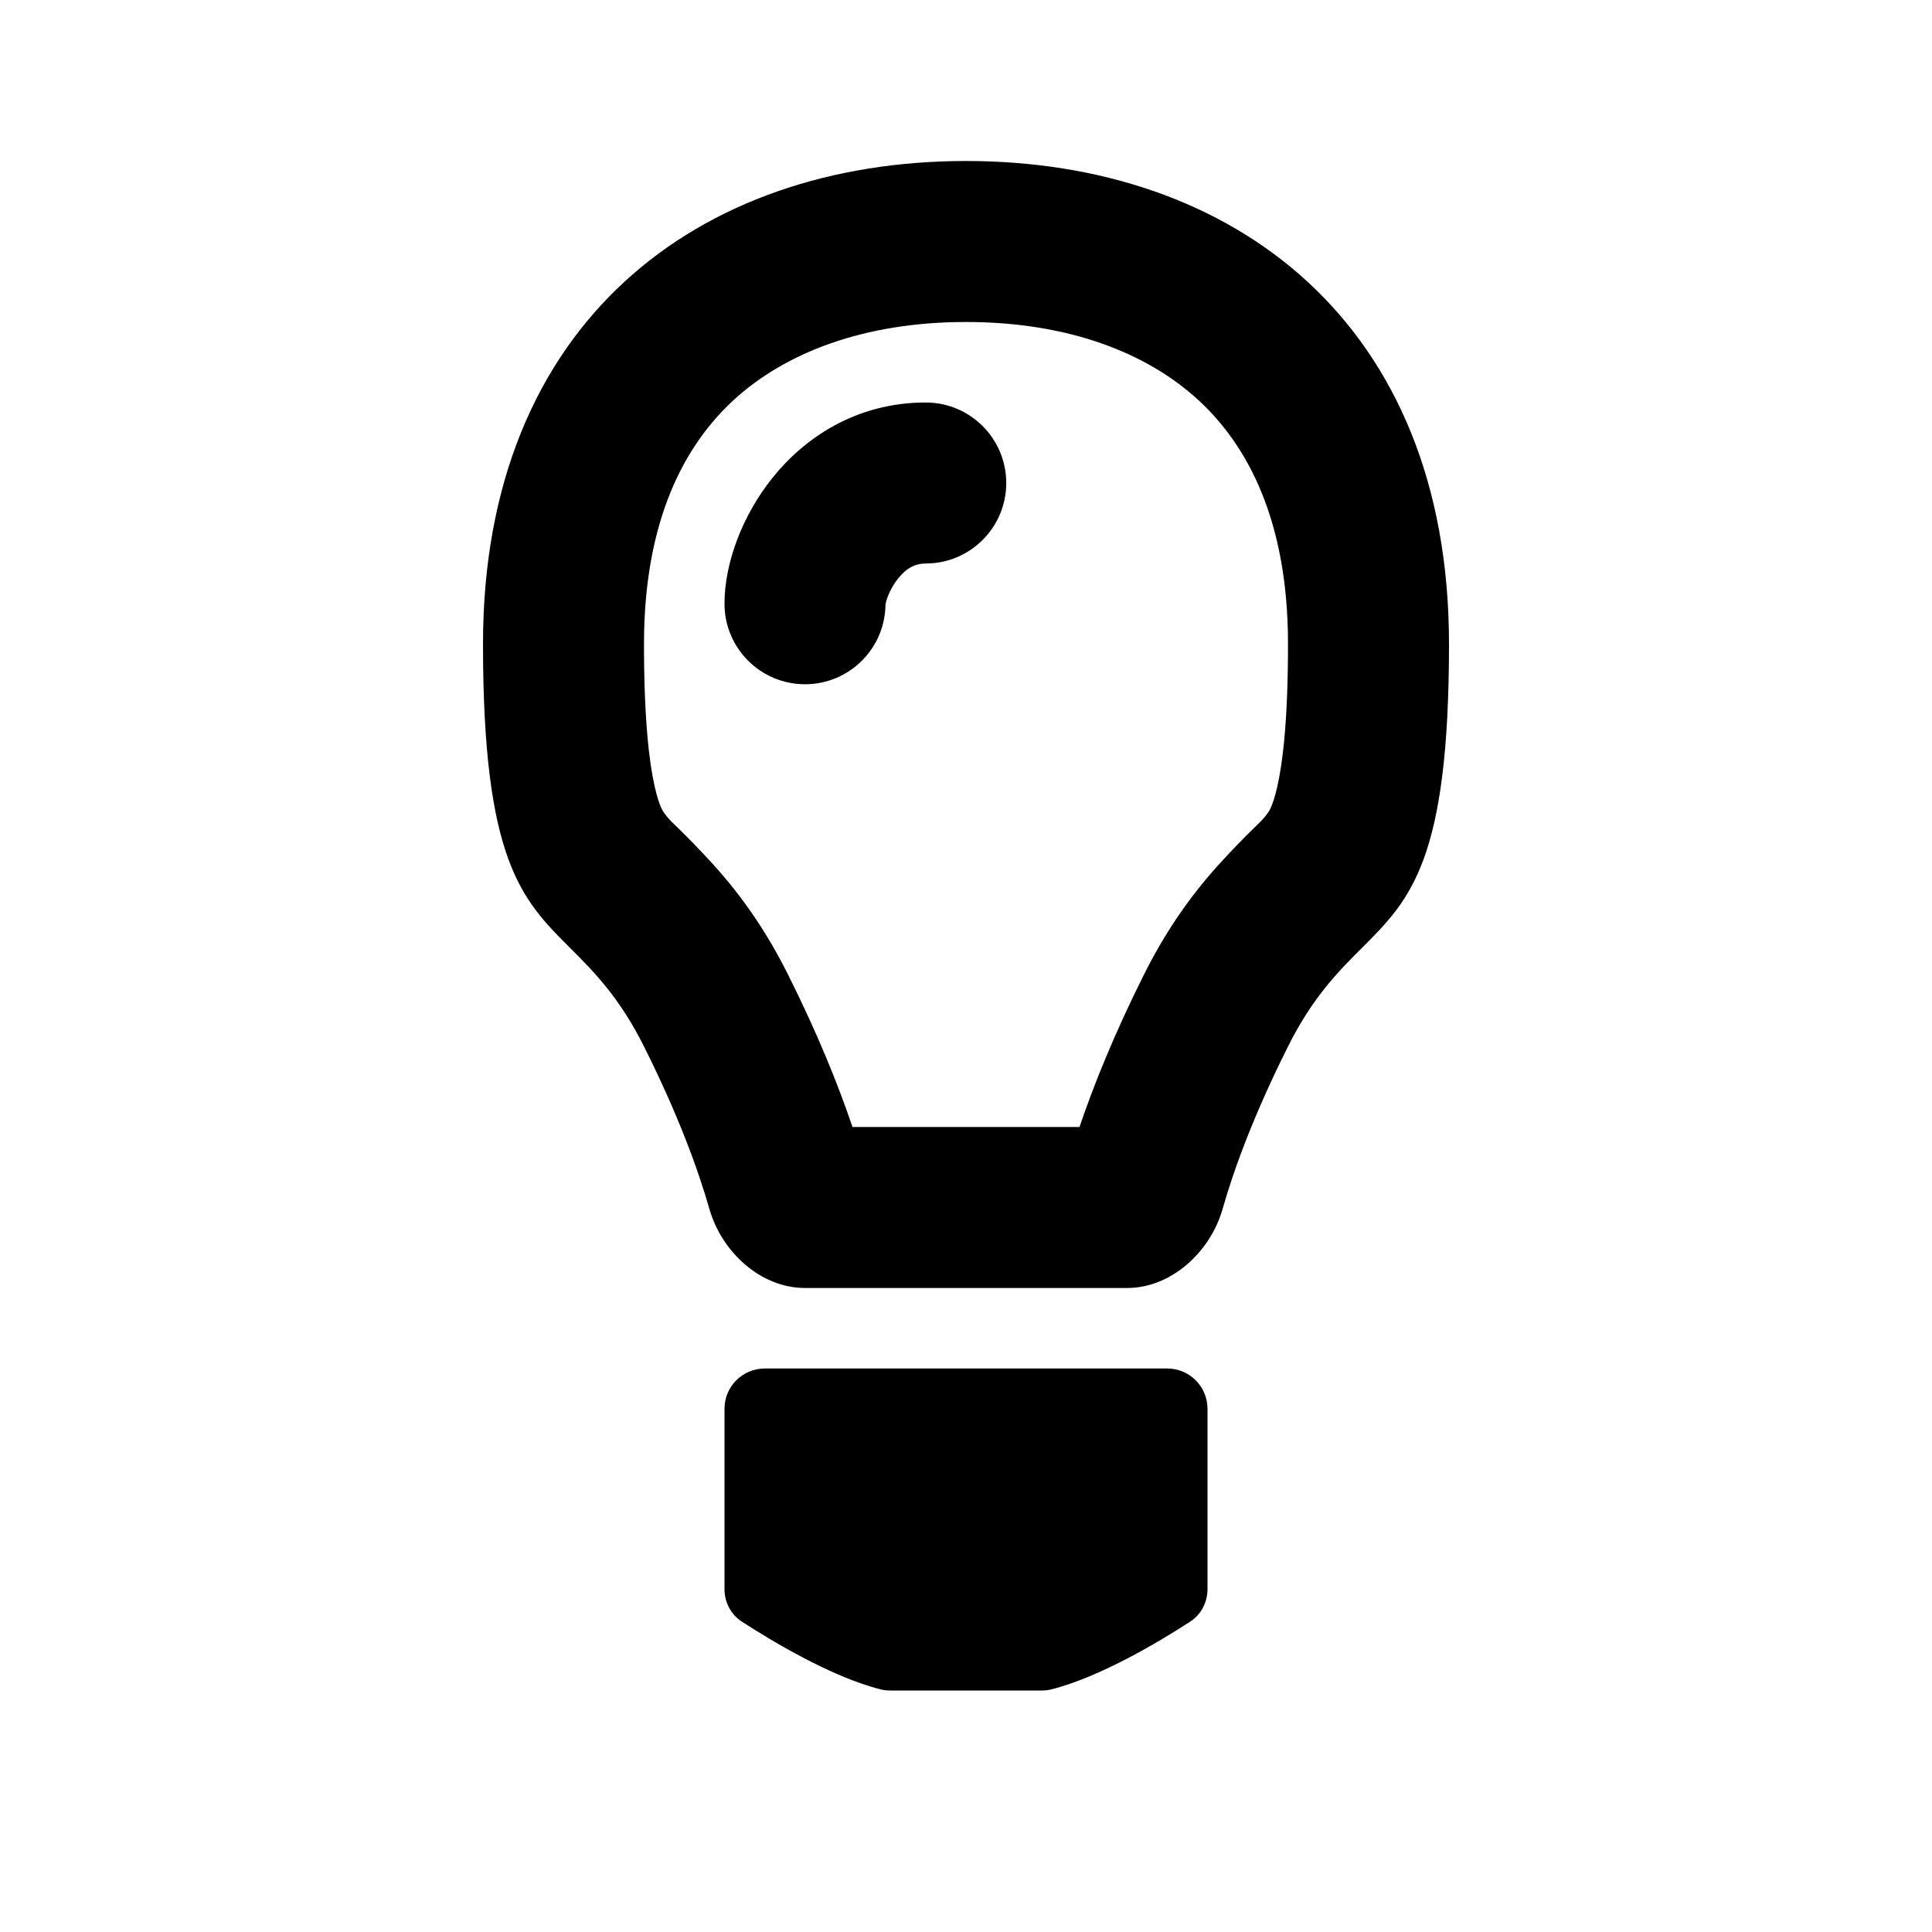 <svg width="24" height="24" viewBox="0 0 24 24" fill="none" xmlns="http://www.w3.org/2000/svg">
<path fill-rule="evenodd" clip-rule="evenodd" d="M9.112 4.971C8.497 5.538 8 6.473 8 8C8 8.929 8.063 9.46 8.132 9.767C8.189 10.02 8.241 10.087 8.252 10.1L8.253 10.102C8.303 10.17 8.325 10.191 8.387 10.251L8.387 10.251L8.387 10.251C8.447 10.309 8.545 10.403 8.743 10.612C9.076 10.964 9.446 11.42 9.789 12.106C10.154 12.836 10.41 13.468 10.59 14H13.41C13.59 13.468 13.846 12.836 14.211 12.106C14.554 11.42 14.925 10.964 15.258 10.612C15.455 10.403 15.553 10.309 15.613 10.251L15.613 10.251L15.613 10.251L15.613 10.251L15.613 10.251C15.675 10.191 15.697 10.17 15.747 10.102L15.748 10.1C15.759 10.087 15.811 10.02 15.868 9.767C15.937 9.46 16 8.929 16 8C16 6.473 15.503 5.538 14.888 4.971C14.245 4.38 13.266 4 12 4C10.734 4 9.755 4.38 9.112 4.971ZM6 8C6 4 8.686 2 12 2C15.314 2 18 4 18 8C18 10.694 17.52 11.174 16.919 11.775C16.627 12.066 16.307 12.386 16 13C15.571 13.857 15.326 14.531 15.187 15.02C15.035 15.551 14.552 16 14 16H10C9.448 16 8.965 15.551 8.813 15.02C8.673 14.531 8.429 13.857 8 13C7.693 12.386 7.373 12.066 7.081 11.775C6.48 11.174 6 10.694 6 8ZM9 17.5C9 17.224 9.224 17 9.5 17H14.5C14.776 17 15 17.224 15 17.5V19.741C15 19.903 14.922 20.055 14.786 20.144C14.424 20.379 13.671 20.834 13.053 20.988C13.018 20.996 12.981 21 12.945 21H11.055C11.018 21 10.982 20.996 10.947 20.988C10.329 20.834 9.577 20.379 9.215 20.144C9.078 20.055 9 19.903 9 19.741V17.5ZM11 7.508L11 7.508C10.995 8.057 10.55 8.5 10 8.5C9.448 8.5 9 8.052 9 7.5C9 6.987 9.227 6.397 9.594 5.938C9.987 5.447 10.628 5 11.5 5C12.052 5 12.5 5.448 12.5 6C12.5 6.552 12.052 7 11.5 7C11.372 7 11.263 7.053 11.156 7.187C11.1 7.257 11.056 7.337 11.028 7.411C11.008 7.464 11.002 7.497 11.001 7.506C11 7.508 11 7.508 11 7.508Z" fill="black"/>
</svg>

